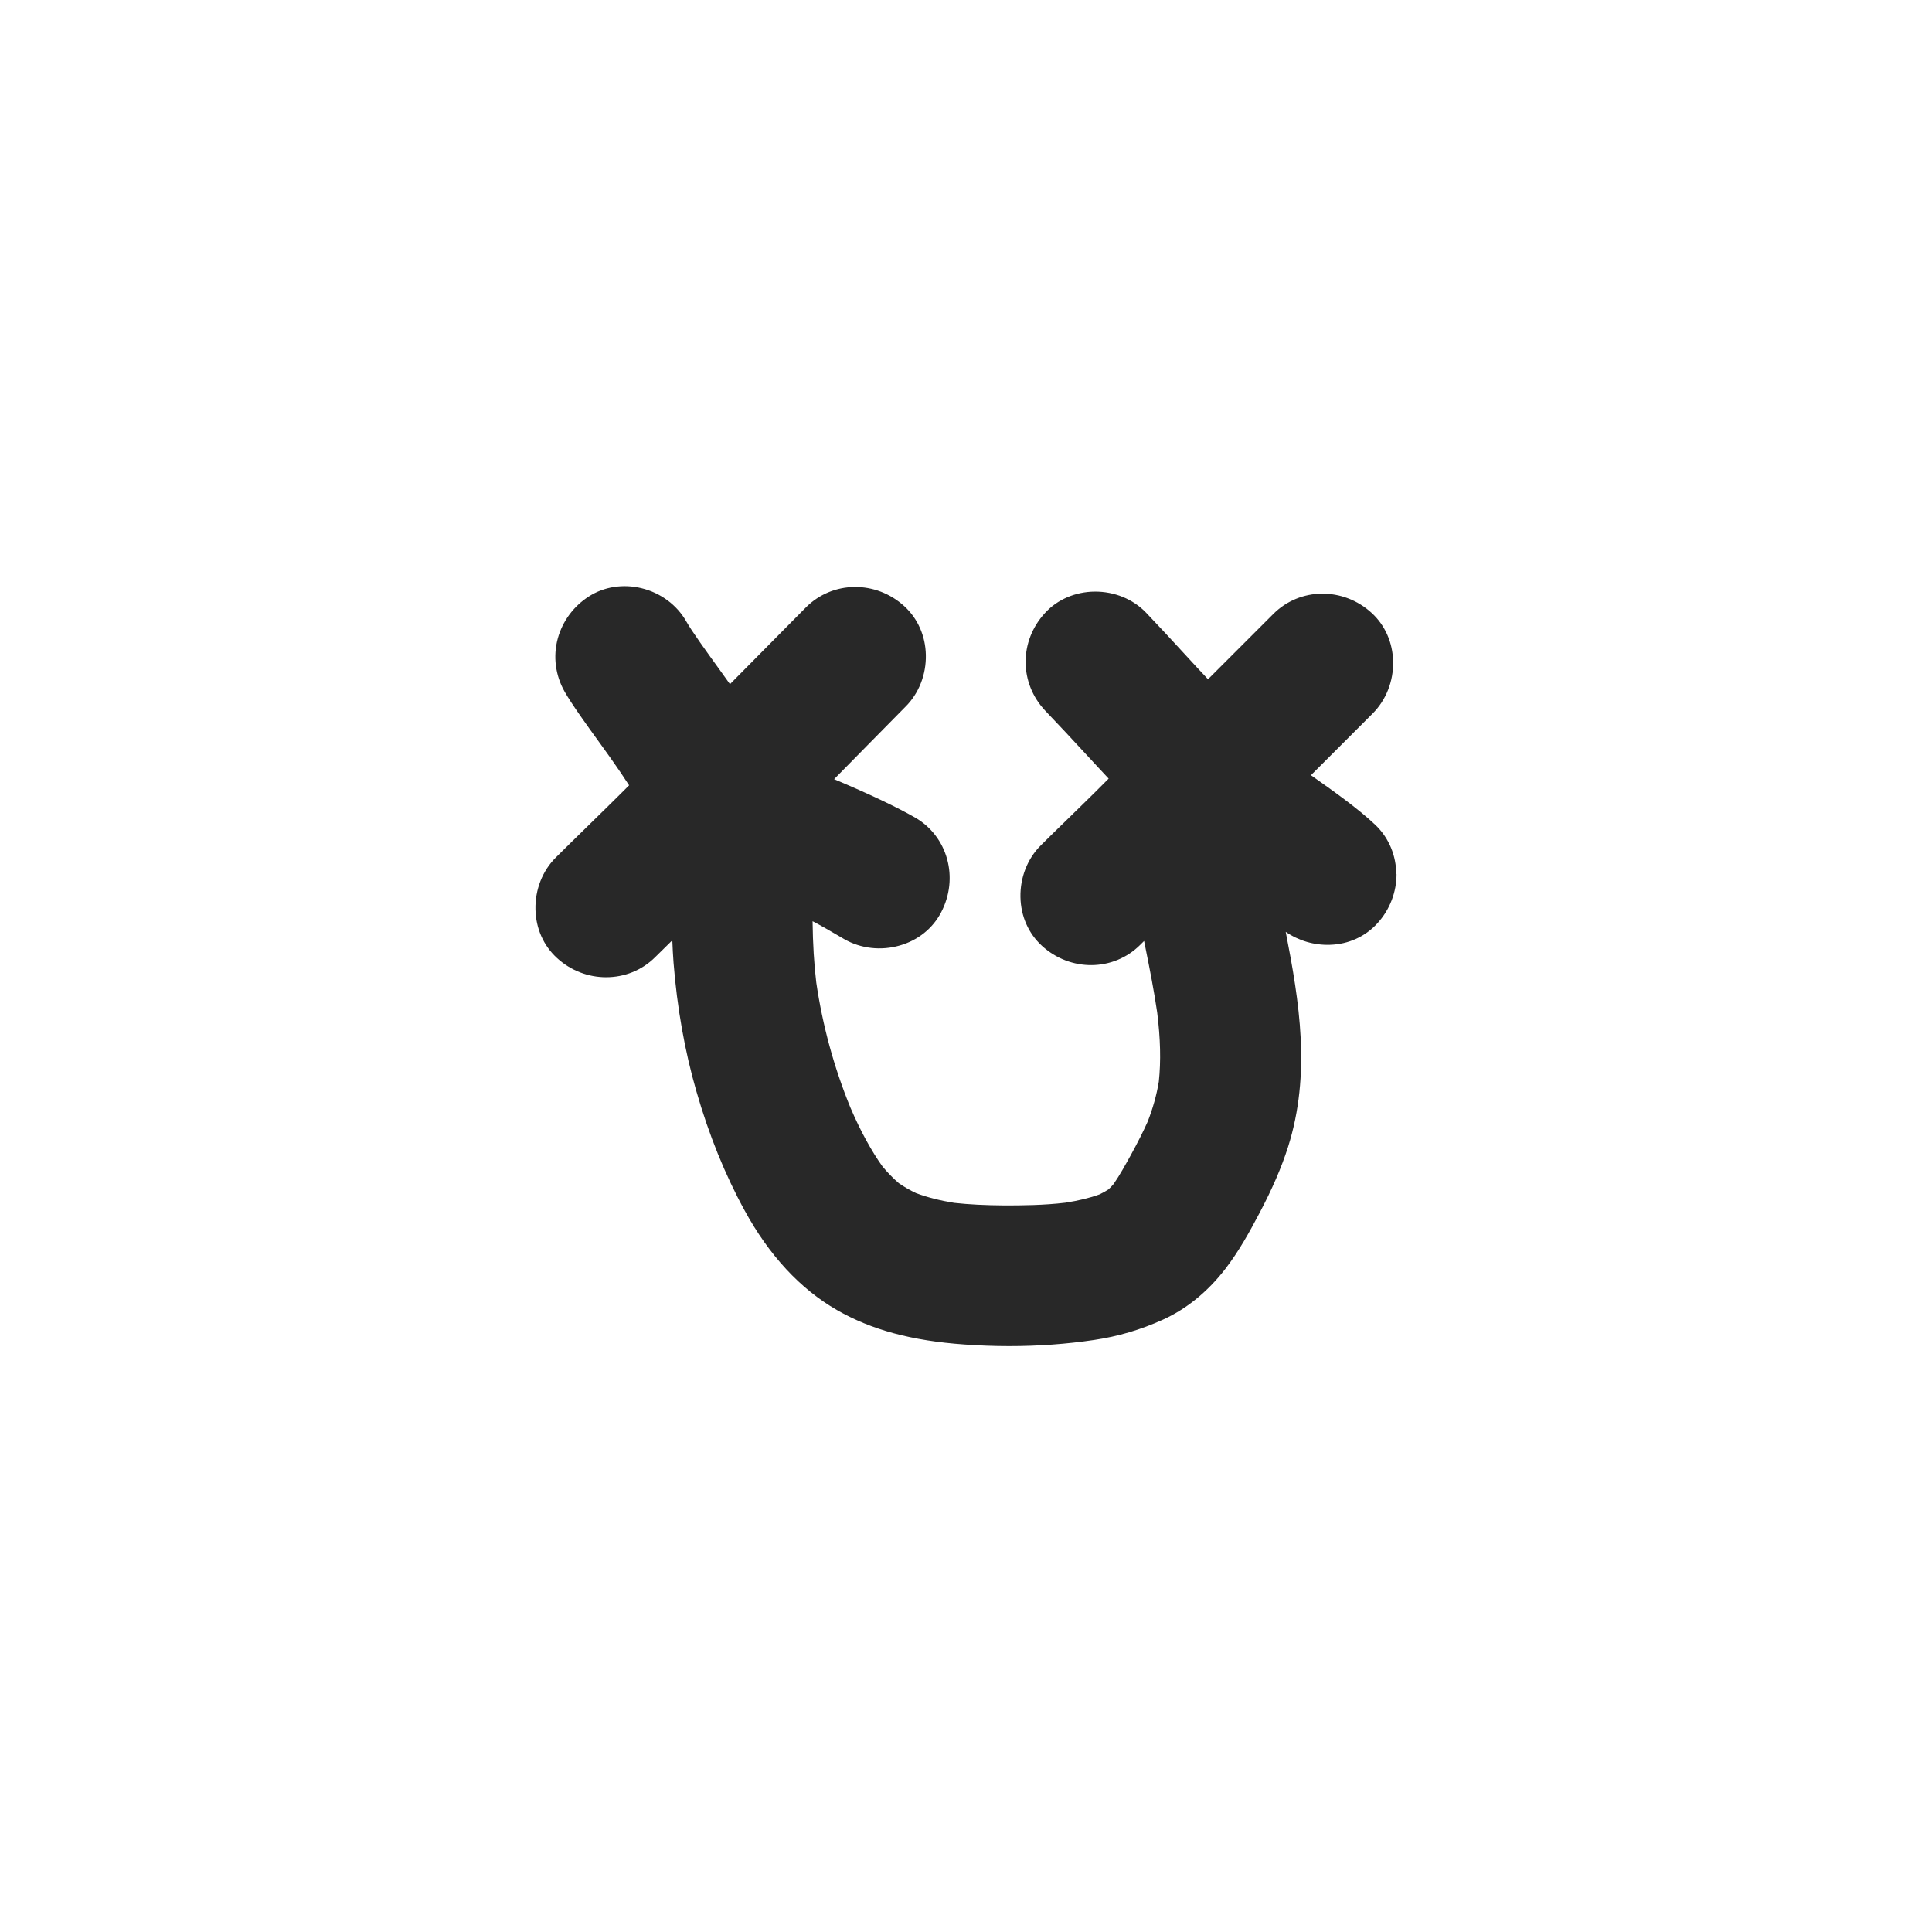 <?xml version="1.0" encoding="UTF-8"?>
<svg id="Layer_1" data-name="Layer 1" xmlns="http://www.w3.org/2000/svg" viewBox="0 0 141.73 141.73">
  <defs>
    <style>
      .cls-1 {
        fill: #282828;
      }
    </style>
  </defs>
  <path class="cls-1" d="m102.45,64.12c0,1.29-.47,2.6-1.42,3.63-.88.96-2.11,1.52-3.46,1.56-1.16.04-2.31-.3-3.25-.95,1,5.13,1.87,10.41.17,15.78-.48,1.5-1.14,3.04-2.1,4.86-.72,1.36-1.5,2.79-2.52,4.11-1.29,1.66-2.82,2.91-4.56,3.7-1.63.74-3.29,1.23-5.05,1.49-2.02.3-4.1.45-6.23.45-1.08,0-2.18-.04-3.28-.12-3.87-.27-6.84-1.08-9.36-2.53-2.69-1.55-4.97-4.01-6.77-7.31-1.43-2.61-2.62-5.55-3.53-8.72-.86-2.97-1.42-6.15-1.68-9.45-.04-.54-.07-1.09-.09-1.64l-1.25,1.23c-.99.99-2.29,1.48-3.61,1.48-1.28,0-2.58-.47-3.61-1.42-.98-.9-1.54-2.16-1.57-3.56-.03-1.44.51-2.83,1.5-3.81.54-.54,1.49-1.47,2.41-2.37.92-.9,1.87-1.83,2.39-2.35.19-.19.38-.38.57-.57-.09-.13-.17-.26-.26-.39-.21-.32-.42-.64-.64-.95-.27-.4-.73-1.04-1.22-1.72-.98-1.35-2.08-2.88-2.61-3.81-.68-1.2-.86-2.59-.5-3.91.35-1.26,1.15-2.35,2.27-3.07,1.11-.72,2.52-.94,3.87-.61,1.4.34,2.6,1.23,3.28,2.43.43.76,1.54,2.29,2.43,3.52.28.39.55.76.78,1.09.58-.59,1.2-1.22,1.82-1.84,1.43-1.44,2.9-2.94,3.76-3.8,1.96-1.96,5.13-1.99,7.22-.07.98.9,1.54,2.17,1.57,3.56.03,1.44-.51,2.83-1.5,3.81-.53.53-1.69,1.71-2.81,2.85-.94.96-1.84,1.87-2.42,2.46,2.61,1.1,4.56,2.03,5.93,2.81,2.41,1.38,3.25,4.45,1.91,6.98-.62,1.17-1.69,2.03-3.02,2.41-1.38.4-2.86.23-4.07-.46-.11-.06-.25-.14-.41-.24-.44-.26-1.39-.81-1.92-1.08.02,1.69.11,3.13.27,4.49.46,3.15,1.3,6.23,2.5,9.17.39.91.78,1.71,1.17,2.42.39.71.78,1.34,1.18,1.9.39.47.79.88,1.21,1.24.39.27.82.52,1.27.73.83.31,1.74.54,2.78.71,1.08.12,2.26.18,3.72.19,1.24,0,2.86-.01,4.44-.2.97-.15,1.8-.35,2.51-.61.23-.11.45-.23.65-.36.13-.12.27-.26.39-.41.45-.65.85-1.38,1.27-2.14.51-.93.9-1.71,1.22-2.42.38-.97.66-1.96.82-2.94.16-1.5.12-3.16-.12-5.08-.23-1.57-.53-3.11-.86-4.74-.03-.17-.07-.33-.1-.5-.1.1-.19.19-.28.28-1.96,1.96-5.13,1.99-7.22.07-.98-.9-1.54-2.16-1.57-3.56-.03-1.44.51-2.83,1.5-3.81.57-.57,1.3-1.28,2-1.96.69-.68,1.41-1.37,1.96-1.92l.84-.84c.06-.06.11-.11.17-.17-.52-.55-1.05-1.13-1.57-1.69-1.05-1.14-2.14-2.31-3.07-3.28-1.92-2.02-1.94-5.11-.03-7.18.9-.99,2.23-1.56,3.65-1.57,1.44-.01,2.81.55,3.76,1.54.87.91,1.89,2.01,2.87,3.08.56.61,1.13,1.23,1.68,1.81l4.79-4.79c1.96-1.96,5.13-1.99,7.22-.07.98.9,1.54,2.17,1.57,3.56.03,1.44-.52,2.83-1.5,3.81-1.07,1.07-3.37,3.37-4.53,4.53,1.6,1.13,3.42,2.41,4.72,3.64,1.02.97,1.54,2.29,1.54,3.64Z"/>
</svg>